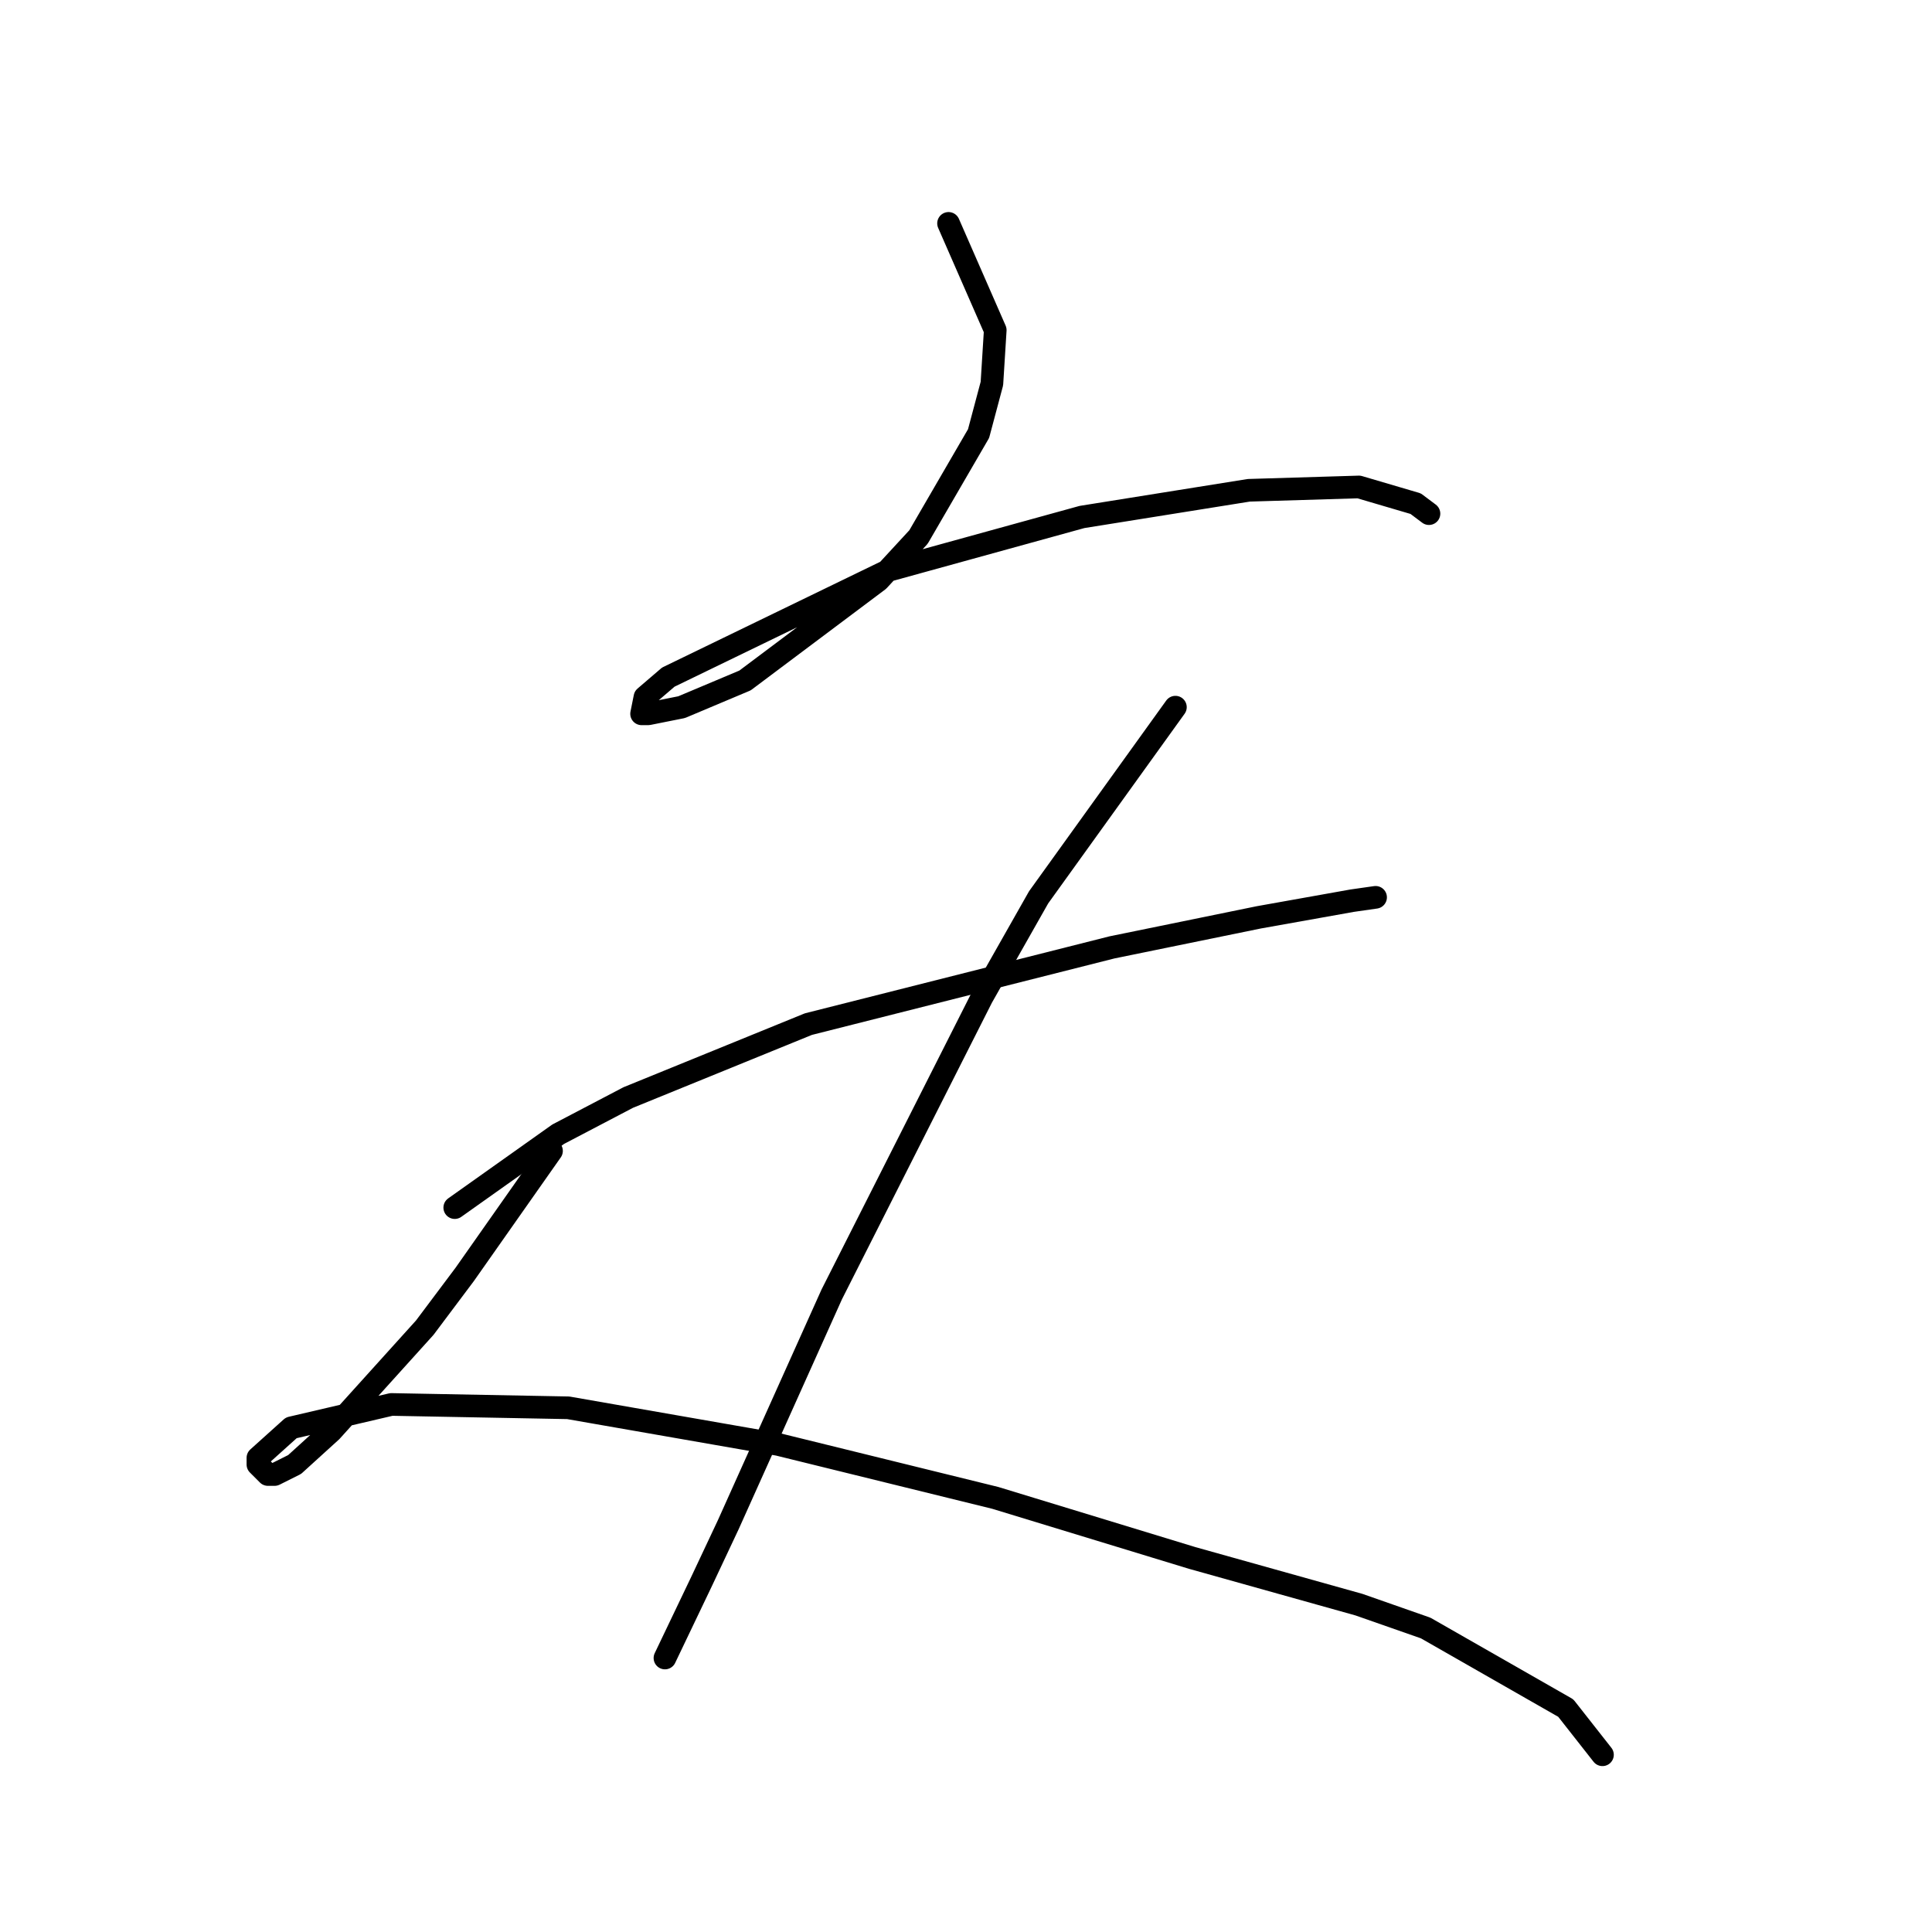 <?xml version="1.0" standalone="no"?>
    <svg width="256" height="256" xmlns="http://www.w3.org/2000/svg" version="1.1">
    <polyline stroke="black" stroke-width="3" stroke-linecap="round" fill="transparent" stroke-linejoin="round" points="125.686 29.599 131.875 43.746 131.433 50.82 129.665 57.451 121.707 71.156 116.402 76.903 98.719 90.165 90.319 93.702 85.898 94.586 85.014 94.586 85.456 92.376 88.551 89.723 117.728 75.576 143.369 68.503 165.474 64.966 180.063 64.524 187.578 66.735 189.346 68.061 189.346 68.061 " />
        <polyline stroke="black" stroke-width="3" stroke-linecap="round" fill="transparent" stroke-linejoin="round" points="60.257 160.015 73.962 150.289 83.246 145.426 107.118 135.7 147.348 125.532 166.8 121.553 179.178 119.343 182.273 118.901 182.273 118.901 " />
        <polyline stroke="black" stroke-width="3" stroke-linecap="round" fill="transparent" stroke-linejoin="round" points="155.748 93.702 137.622 118.901 130.107 132.163 110.213 171.509 96.508 202.013 92.972 209.529 88.109 219.696 88.109 219.696 " />
        <polyline stroke="black" stroke-width="3" stroke-linecap="round" fill="transparent" stroke-linejoin="round" points="73.078 152.499 61.583 168.857 56.278 175.93 43.9 189.635 39.037 194.055 36.385 195.382 35.5 195.382 34.174 194.055 34.174 193.171 38.595 189.193 51.858 186.098 75.288 186.54 103.14 191.403 131.875 198.476 157.958 206.434 180.063 212.623 188.904 215.718 207.472 226.328 212.335 232.517 212.335 232.517 " />
        </svg>